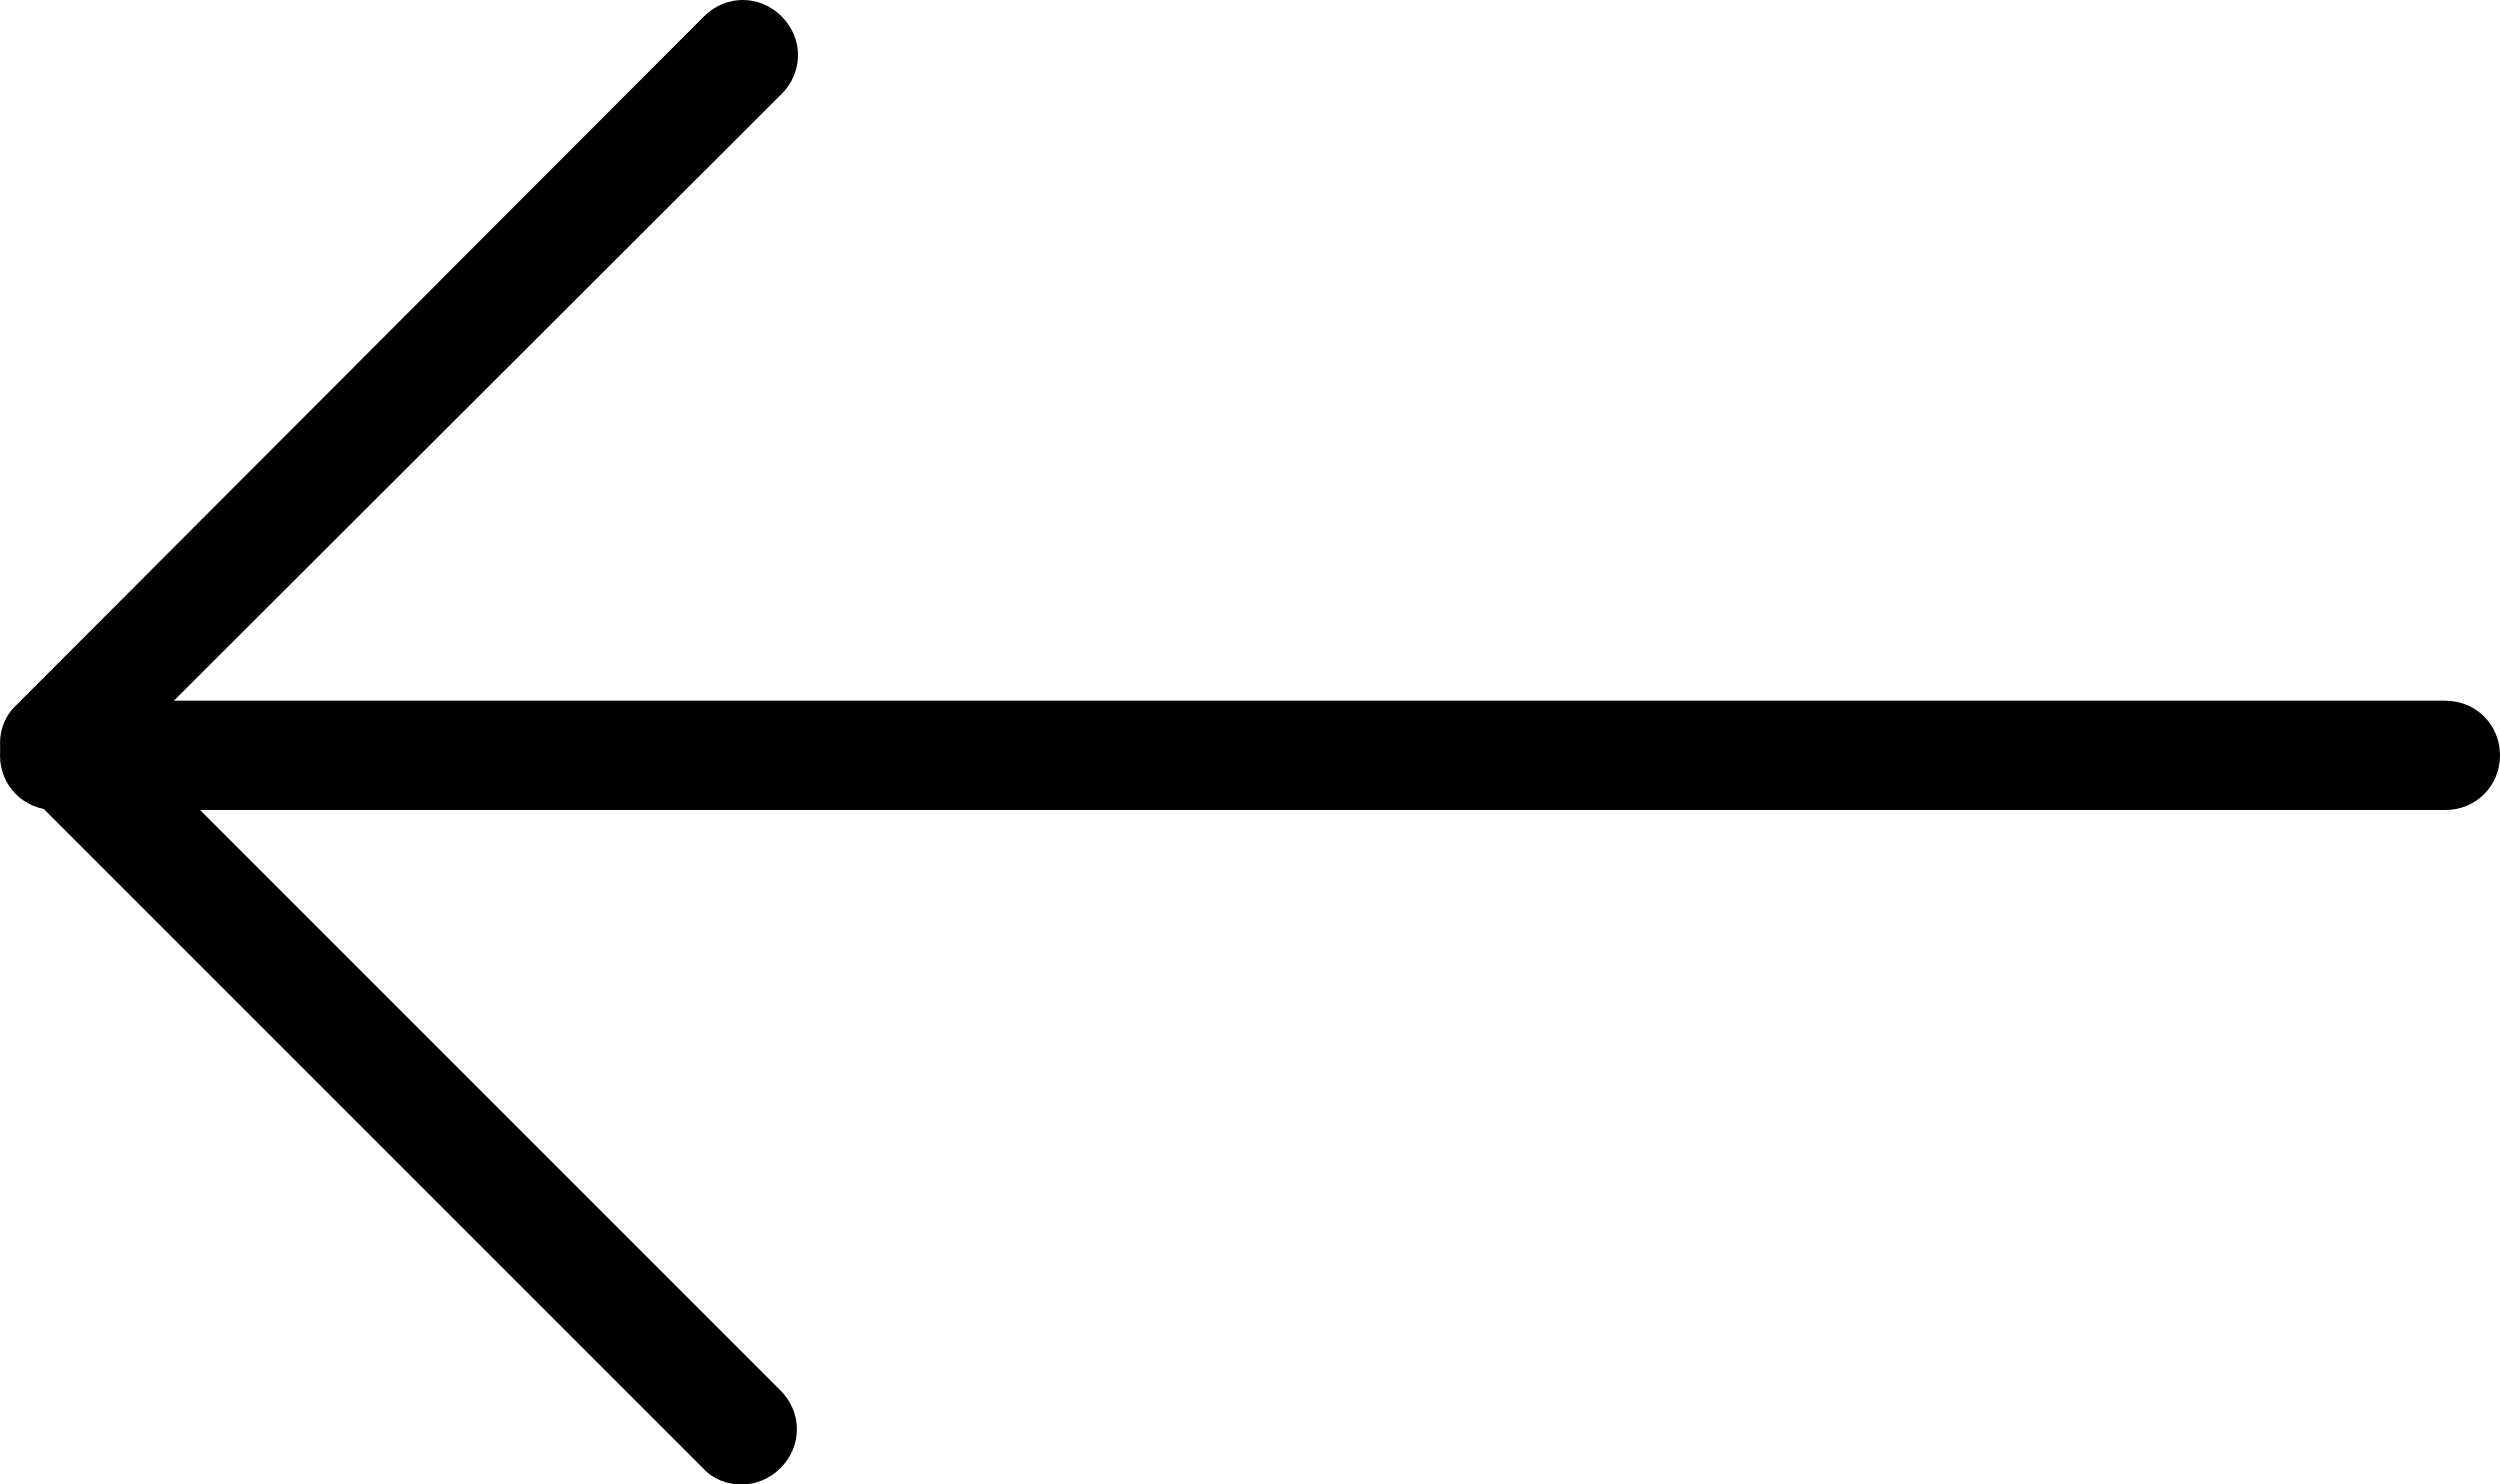 <?xml version="1.0" encoding="UTF-8"?>
<svg id="_레이어_2" data-name="레이어 2" xmlns="http://www.w3.org/2000/svg" viewBox="0 0 22.87 13.58">
  <defs>
    <style>
      .cls-1 {
        stroke-width: 0px;
      }
    </style>
  </defs>
  <g id="_레이어_1-2" data-name="레이어 1">
    <g>
      <path class="cls-1" d="M6.78,13.58c-.13,0-.26-.05-.35-.15L.15,7.15c-.09-.09-.15-.22-.15-.35s.05-.26.15-.35L6.44.15c.2-.2.51-.2.71,0s.2.51,0,.71L1.21,6.79l5.93,5.93c.2.2.2.51,0,.71-.1.1-.23.15-.35.15Z"/>
      <path class="cls-1" d="M22.37,7.41H.5c-.28,0-.5-.22-.5-.5s.22-.5.5-.5h21.87c.28,0,.5.22.5.5s-.22.5-.5.5Z"/>
    </g>
  </g>
</svg>